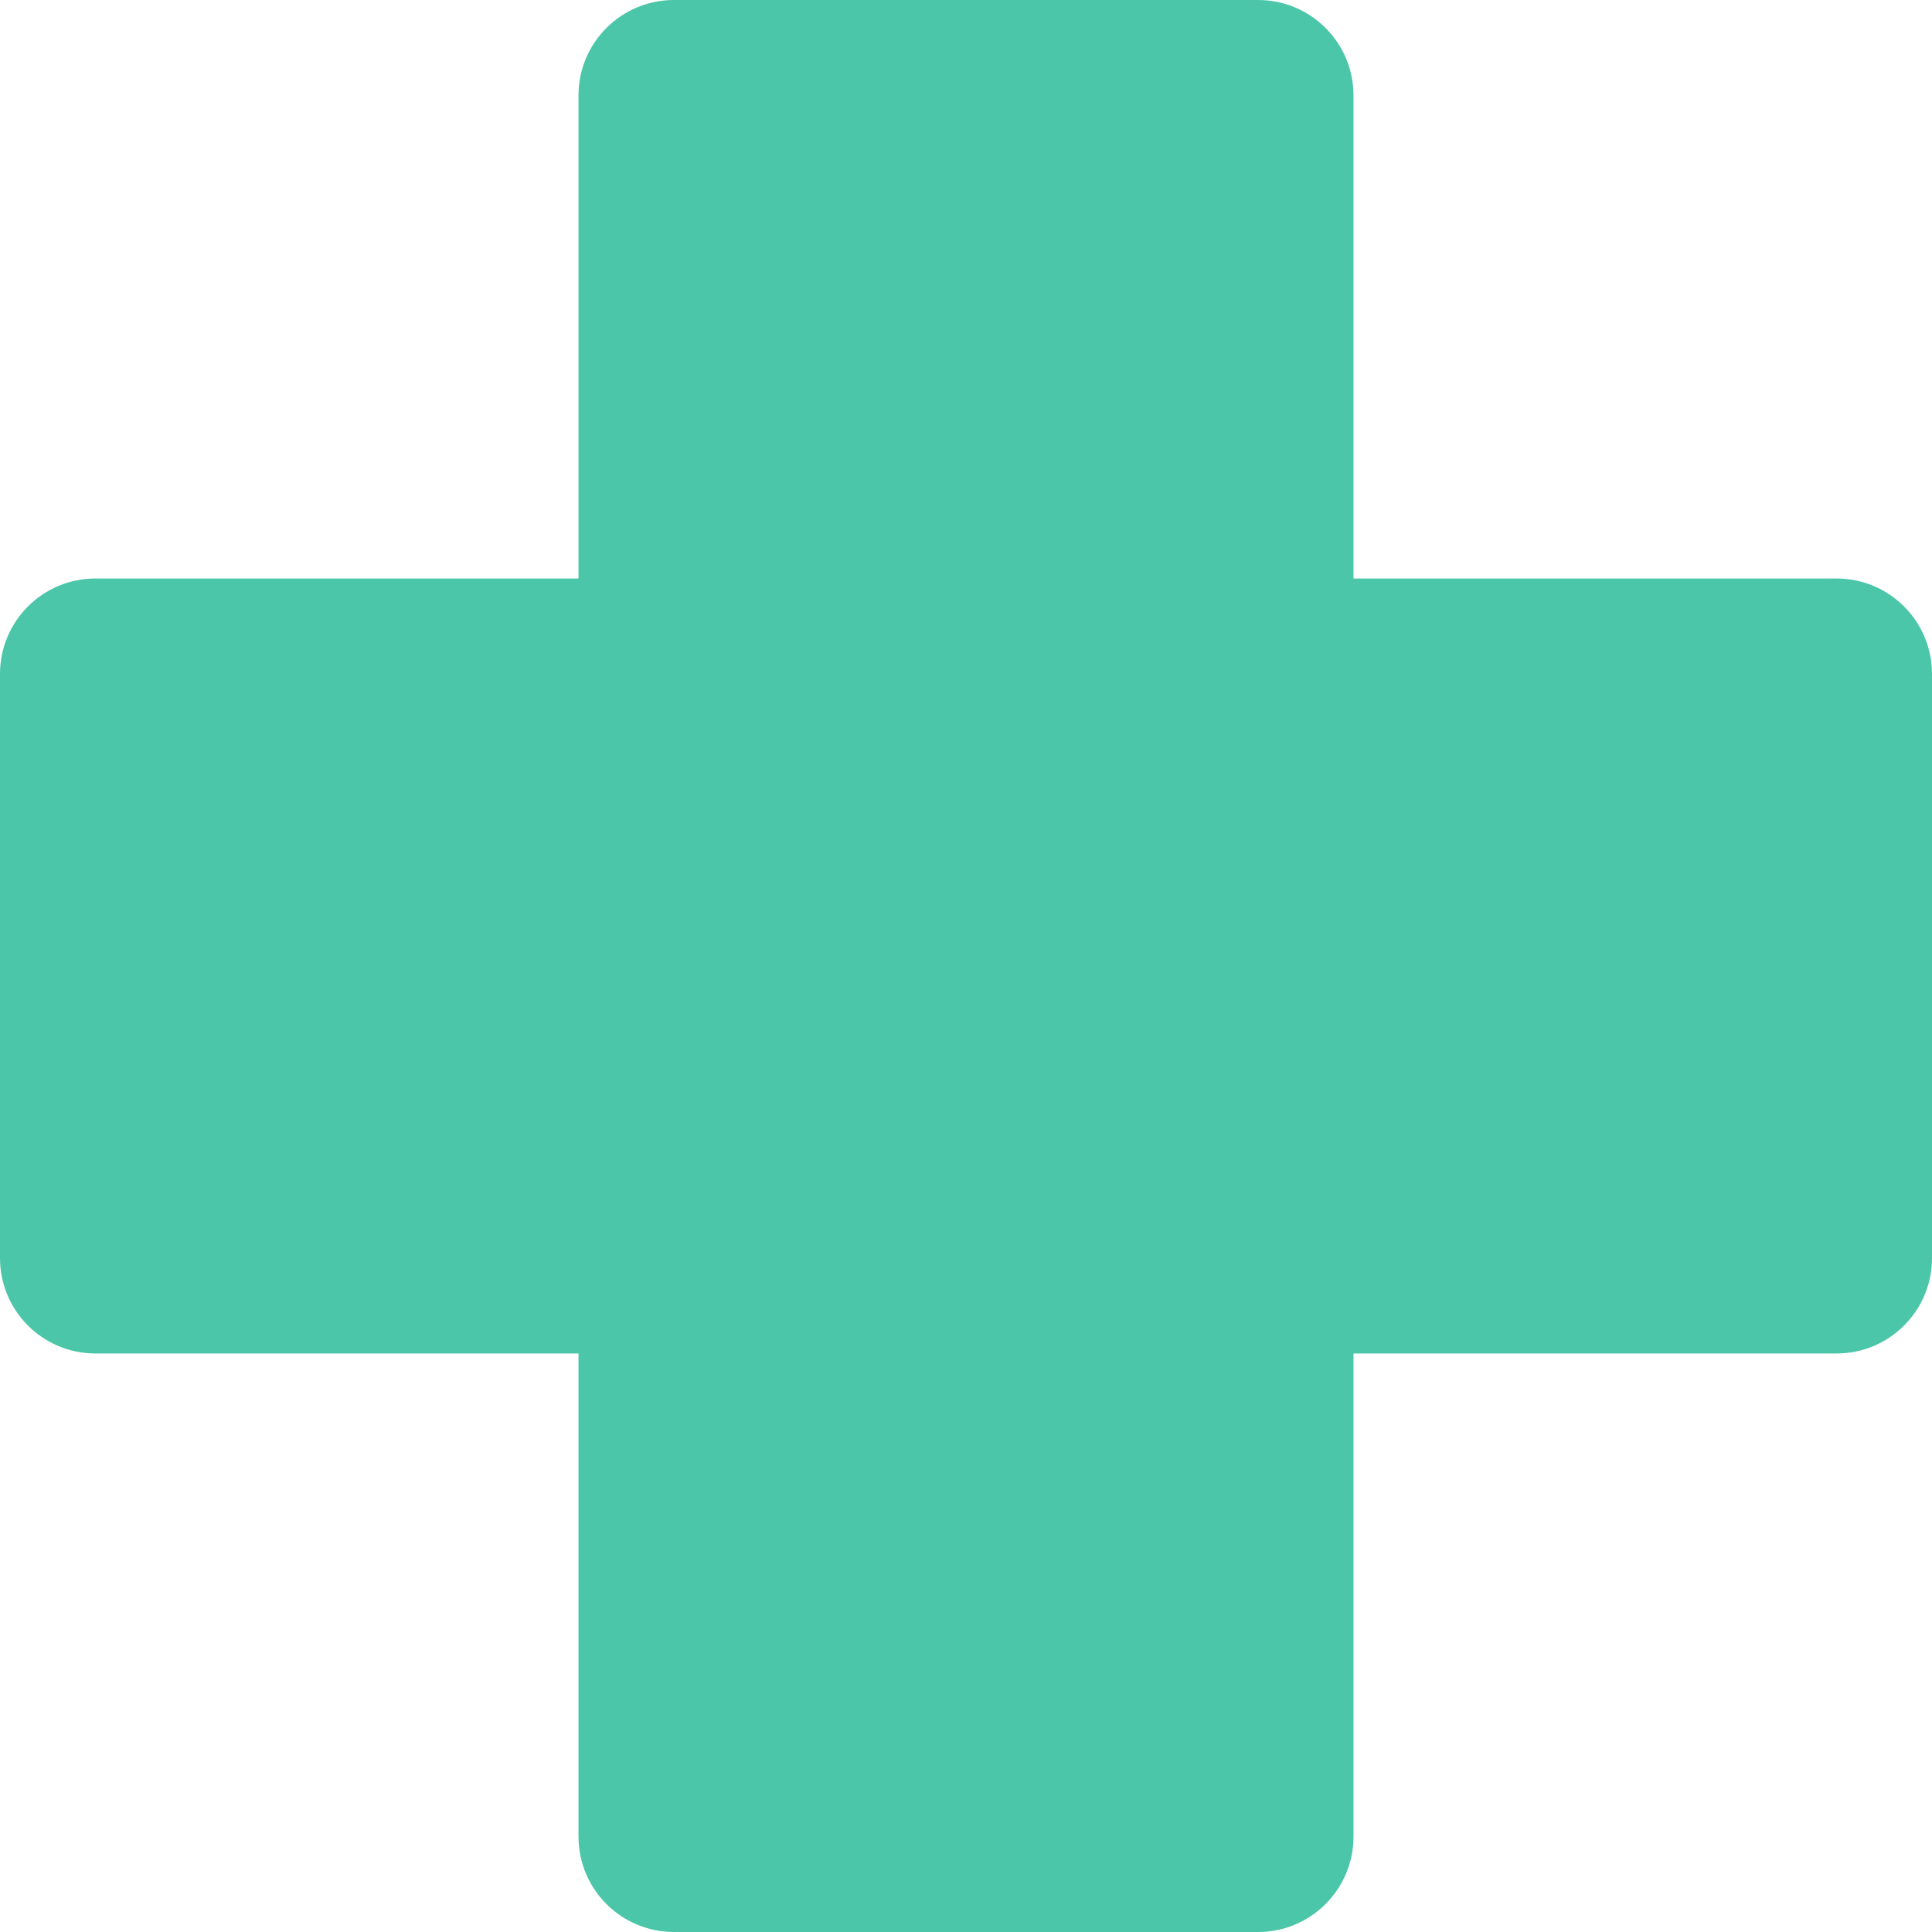 <svg version="1.1" id="图层_1" x="0px" y="0px" width="180px" height="180px" viewBox="0 0 180 180" enable-background="new 0 0 180 180" xml:space="preserve" xmlns="http://www.w3.org/2000/svg" xmlns:xlink="http://www.w3.org/1999/xlink" xmlns:xml="http://www.w3.org/XML/1998/namespace">
  <path fill="#4BC6A9" d="M171.112,53.898h-45.01V8.888c0-4.909-3.979-8.888-8.888-8.888H62.786c-4.909,0-8.888,3.979-8.888,8.888
	v45.01H8.888C3.979,53.898,0,57.878,0,62.786v54.427c0,4.909,3.979,8.888,8.888,8.888h45.01v45.01c0,4.909,3.979,8.888,8.888,8.888
	h54.428c4.909,0,8.888-3.979,8.888-8.888v-45.01h45.01c4.908,0,8.888-3.979,8.888-8.888V62.786
	C180,57.878,176.021,53.898,171.112,53.898z" class="color c1"/>
</svg>